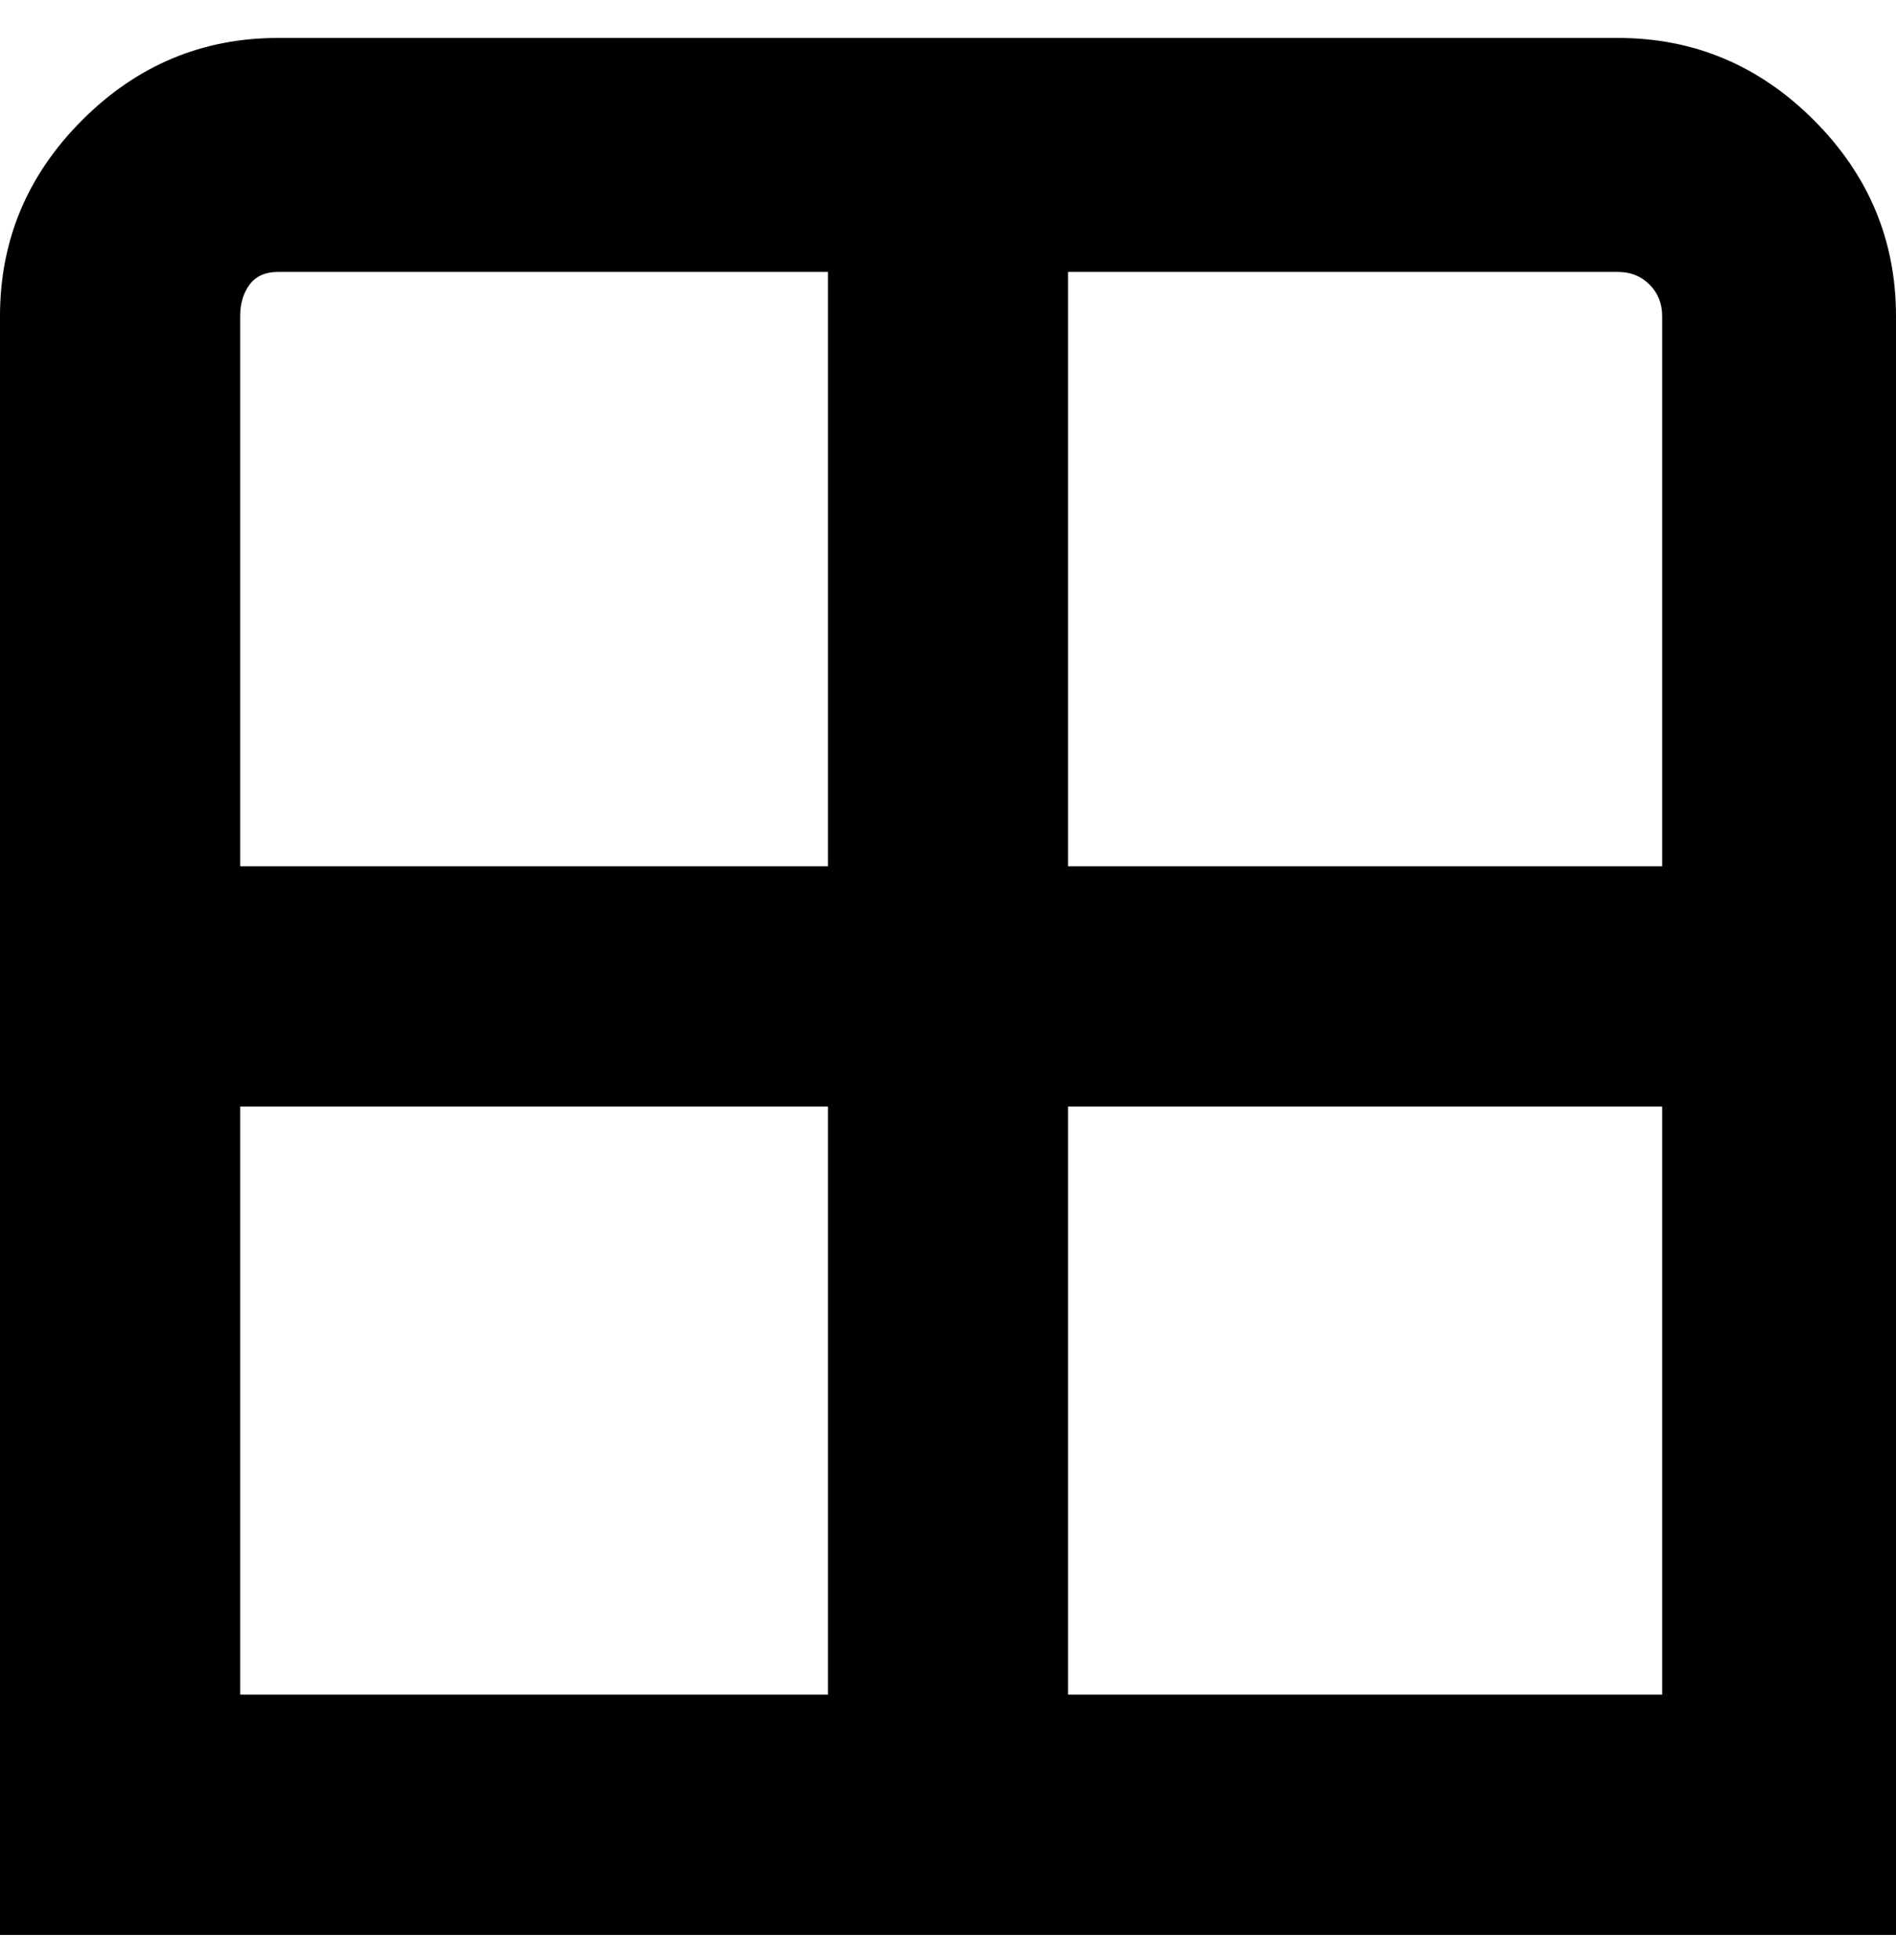 <svg viewBox="0 0 300 310" xmlns="http://www.w3.org/2000/svg"><path d="M256 6H44Q26 6 13 19T0 50v256h300V50q0-18-13-31T256 6zm7 44v87h-94V43h87q3 0 5 2t2 5zM44 43h87v94H38V50q0-3 1.5-5t4.5-2zm-6 132h93v93H38v-93zm131 93v-93h94v93h-94z"/></svg>